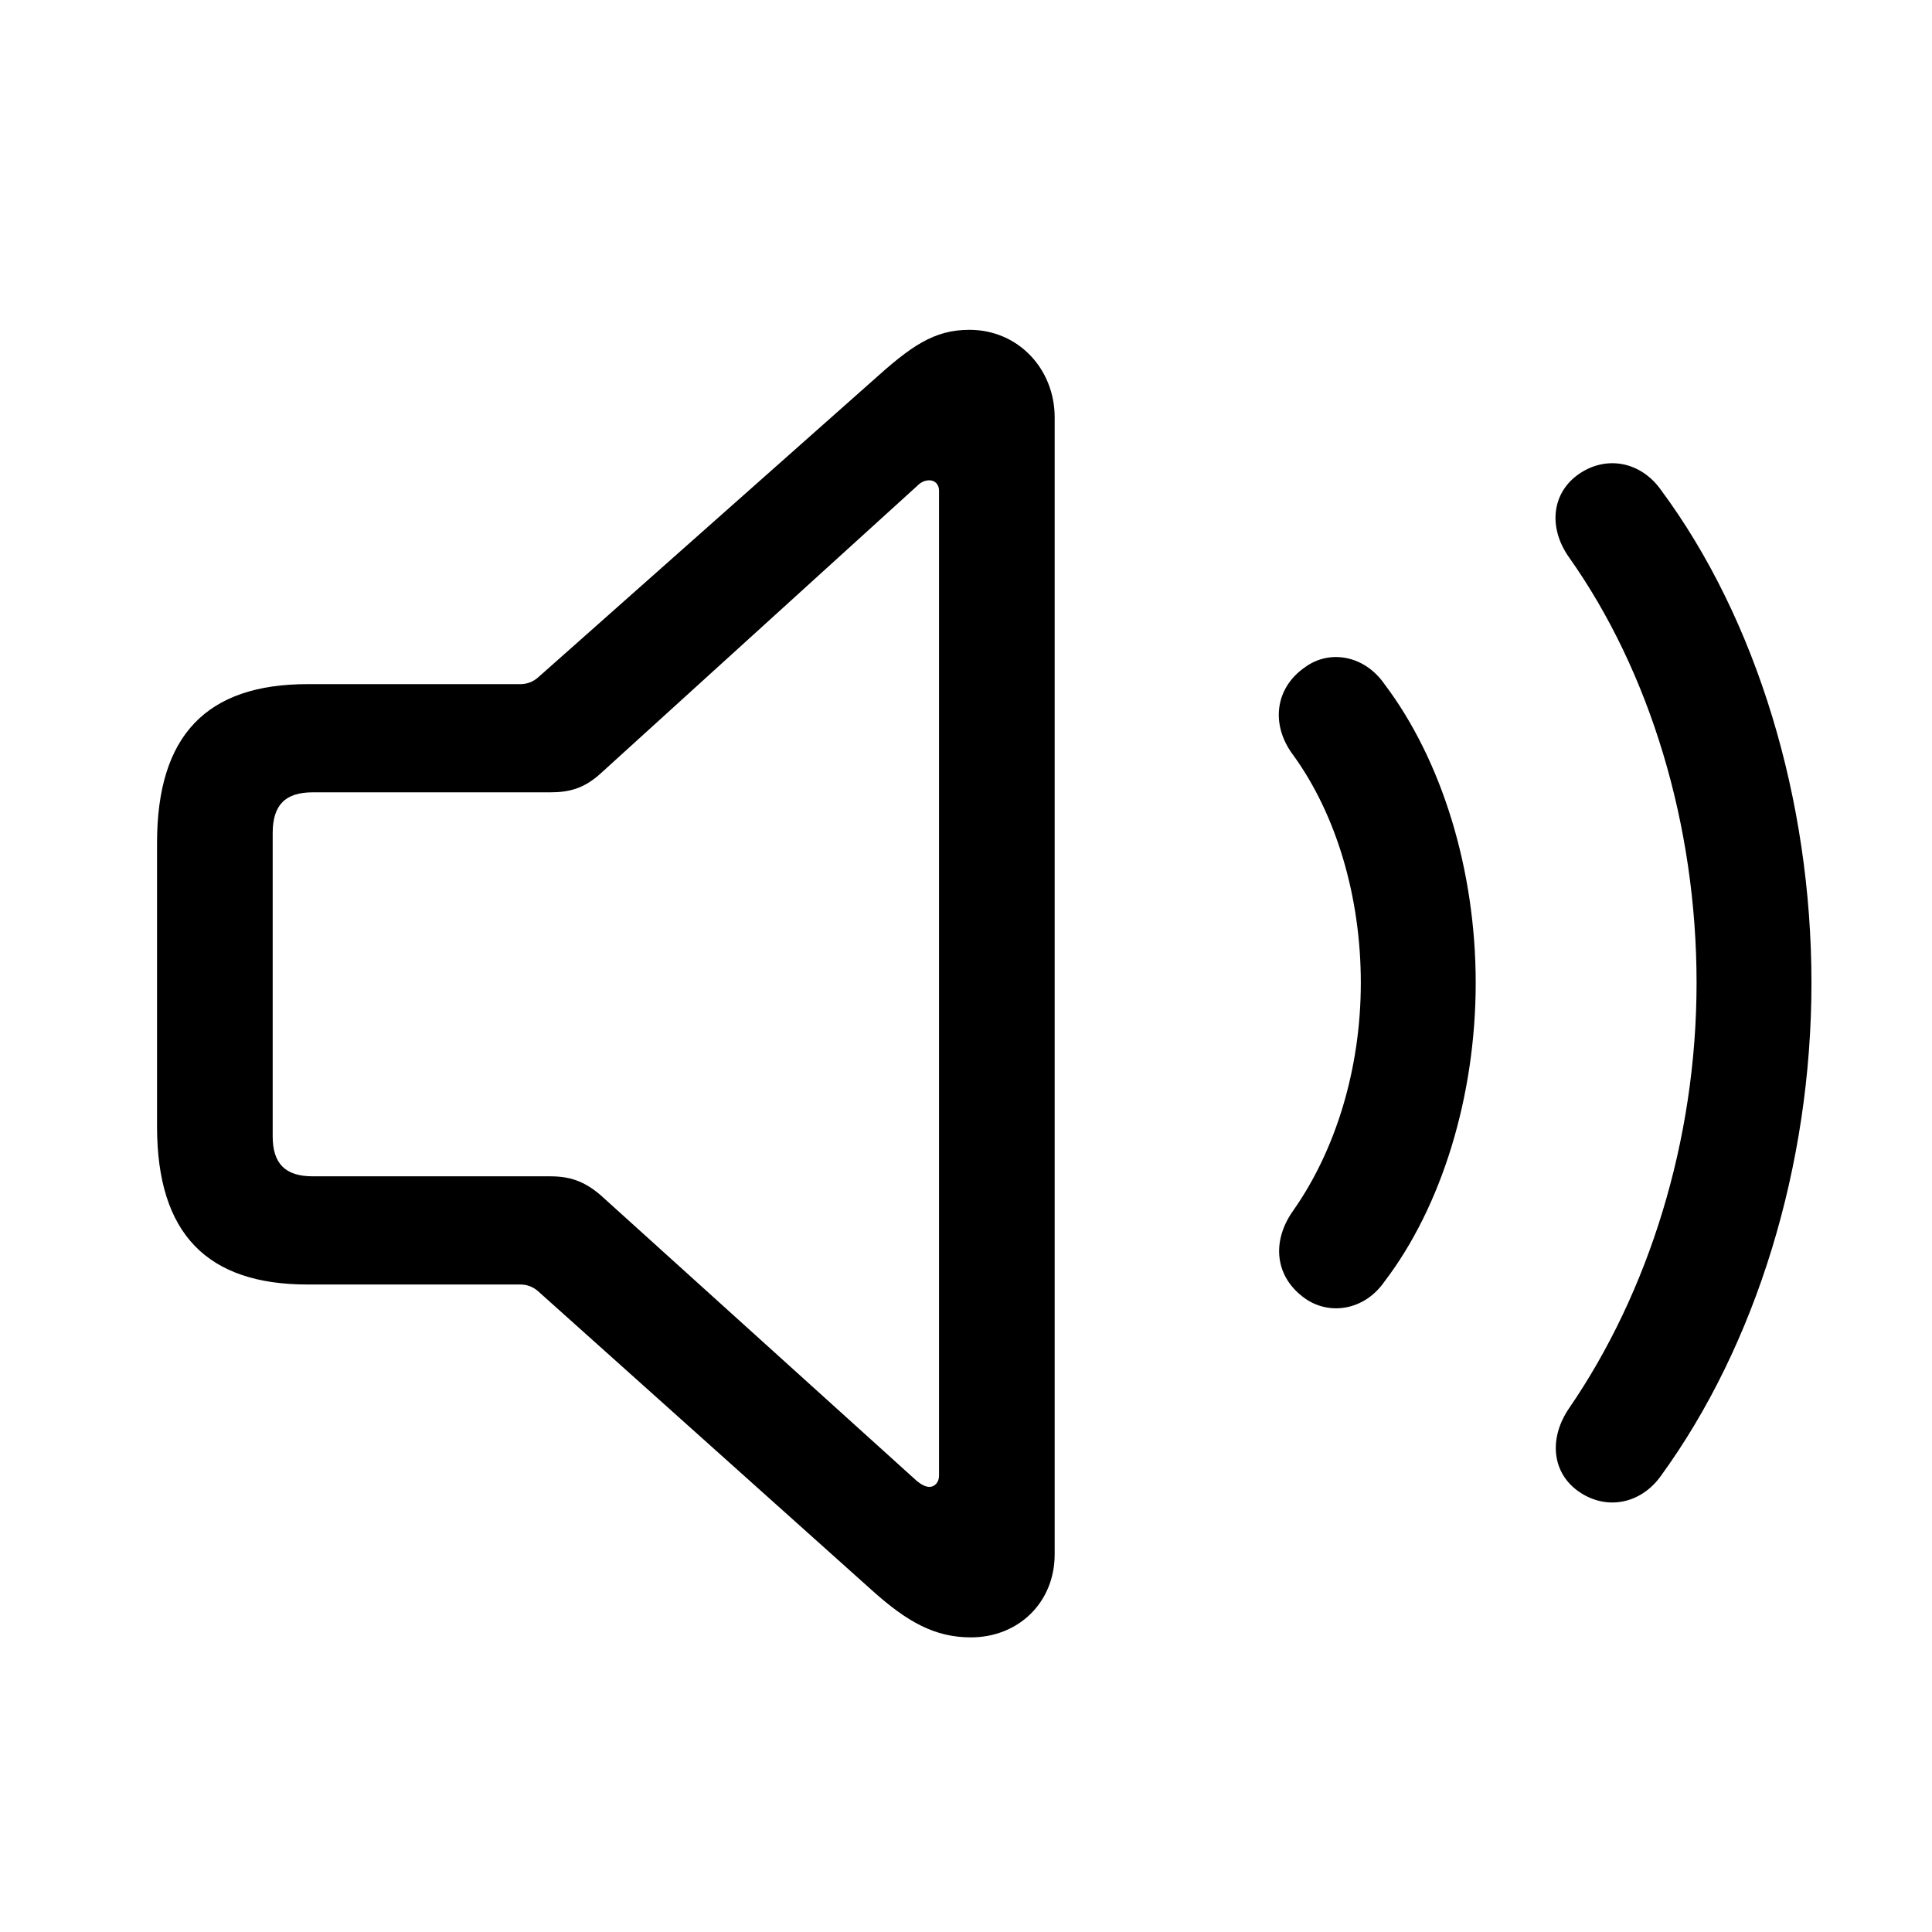 <svg width="28" height="28" viewBox="0 0 28 28" fill="none" xmlns="http://www.w3.org/2000/svg">
<path d="M4.457 18.616H7.54C7.637 18.616 7.723 18.648 7.798 18.713L12.643 23.053C13.158 23.515 13.556 23.73 14.071 23.73C14.759 23.73 15.285 23.225 15.285 22.526V6.048C15.285 5.35 14.759 4.78 14.05 4.78C13.534 4.78 13.201 5.017 12.643 5.521L7.798 9.818C7.723 9.883 7.637 9.915 7.54 9.915H4.457C2.996 9.915 2.276 10.656 2.276 12.214V16.328C2.276 17.886 3.007 18.616 4.457 18.616ZM22.891 21.624C23.288 21.893 23.782 21.796 24.072 21.388C25.447 19.497 26.253 16.898 26.253 14.244C26.253 11.591 25.458 8.97 24.072 7.101C23.782 6.692 23.288 6.596 22.891 6.864C22.493 7.133 22.429 7.638 22.74 8.078C23.911 9.732 24.588 11.956 24.588 14.244C24.588 16.532 23.89 18.734 22.74 20.41C22.439 20.851 22.493 21.355 22.891 21.624ZM4.532 17.048C4.135 17.048 3.952 16.865 3.952 16.468V12.074C3.952 11.666 4.135 11.483 4.532 11.483H7.97C8.249 11.483 8.464 11.43 8.711 11.204L13.287 7.047C13.341 6.993 13.395 6.961 13.47 6.961C13.545 6.961 13.609 7.015 13.609 7.111V21.388C13.609 21.484 13.545 21.549 13.47 21.549C13.416 21.549 13.352 21.517 13.287 21.463L8.711 17.327C8.464 17.112 8.249 17.048 7.97 17.048H4.532ZM18.916 18.82C19.27 19.067 19.775 18.992 20.065 18.573C20.893 17.488 21.387 15.888 21.387 14.244C21.387 12.601 20.893 11.011 20.065 9.915C19.775 9.496 19.27 9.41 18.916 9.668C18.476 9.969 18.411 10.506 18.744 10.946C19.367 11.806 19.722 12.998 19.722 14.244C19.722 15.49 19.356 16.672 18.744 17.542C18.422 17.993 18.476 18.509 18.916 18.82Z" fill="black"/>
</svg>
